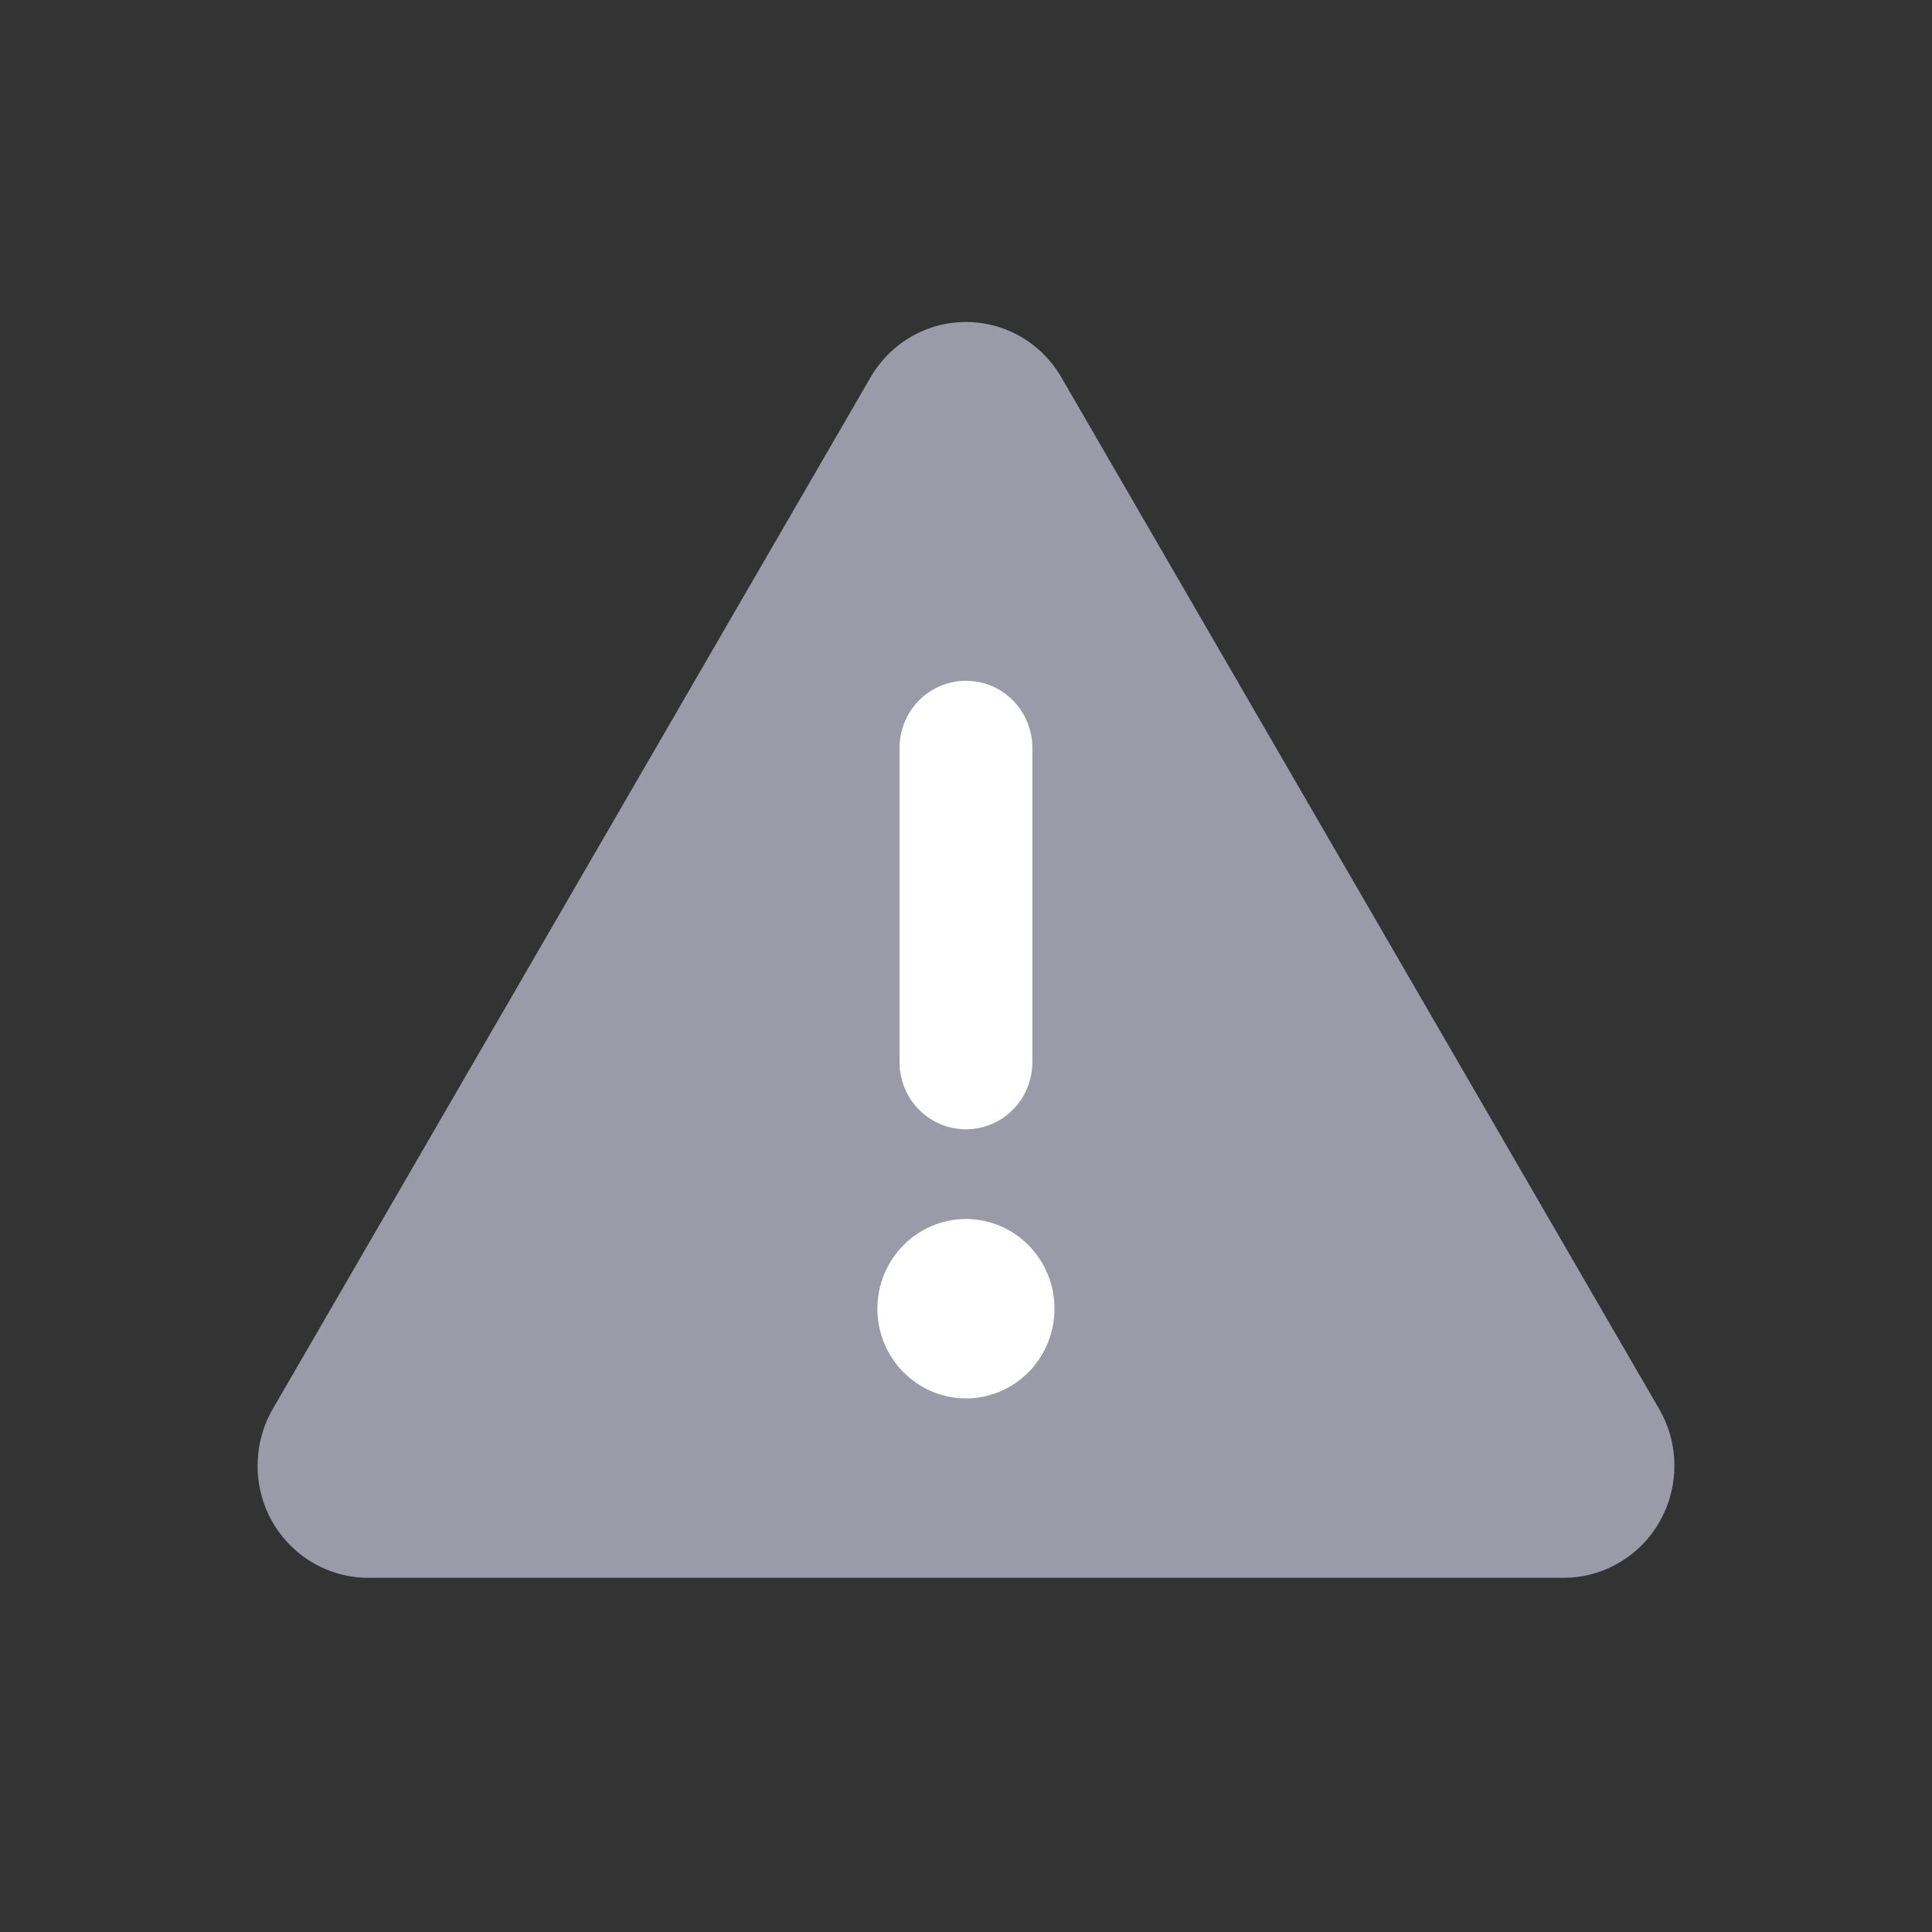 <svg width="60" height="60" viewBox="0 0 60 60" fill="none" xmlns="http://www.w3.org/2000/svg">
<rect x="0" y="0" width="60" height="60" fill="#333333" stroke="none"/>
<path d="M30.5 15L48.254 45.75H12.746L30.5 15Z" fill="white"/>
<path d="M29.998 10C31.219 10 32.345 10.653 32.964 11.724L51.527 43.759C52.155 44.839 52.155 46.171 51.544 47.25C50.934 48.33 49.791 49 48.562 49H11.435C10.206 49 9.063 48.33 8.452 47.25C7.842 46.171 7.851 44.83 8.47 43.759L27.033 11.724C27.652 10.653 28.778 10 29.998 10ZM29.998 21.143C28.855 21.143 27.936 22.074 27.936 23.232V32.982C27.936 34.14 28.855 35.071 29.998 35.071C31.142 35.071 32.061 34.14 32.061 32.982V23.232C32.061 22.074 31.142 21.143 29.998 21.143ZM32.749 40.643C32.749 39.904 32.459 39.196 31.943 38.673C31.427 38.151 30.728 37.857 29.998 37.857C29.269 37.857 28.57 38.151 28.054 38.673C27.538 39.196 27.248 39.904 27.248 40.643C27.248 41.382 27.538 42.09 28.054 42.613C28.57 43.135 29.269 43.429 29.998 43.429C30.728 43.429 31.427 43.135 31.943 42.613C32.459 42.09 32.749 41.382 32.749 40.643Z" fill="#9A9AA9"/>
</svg>
